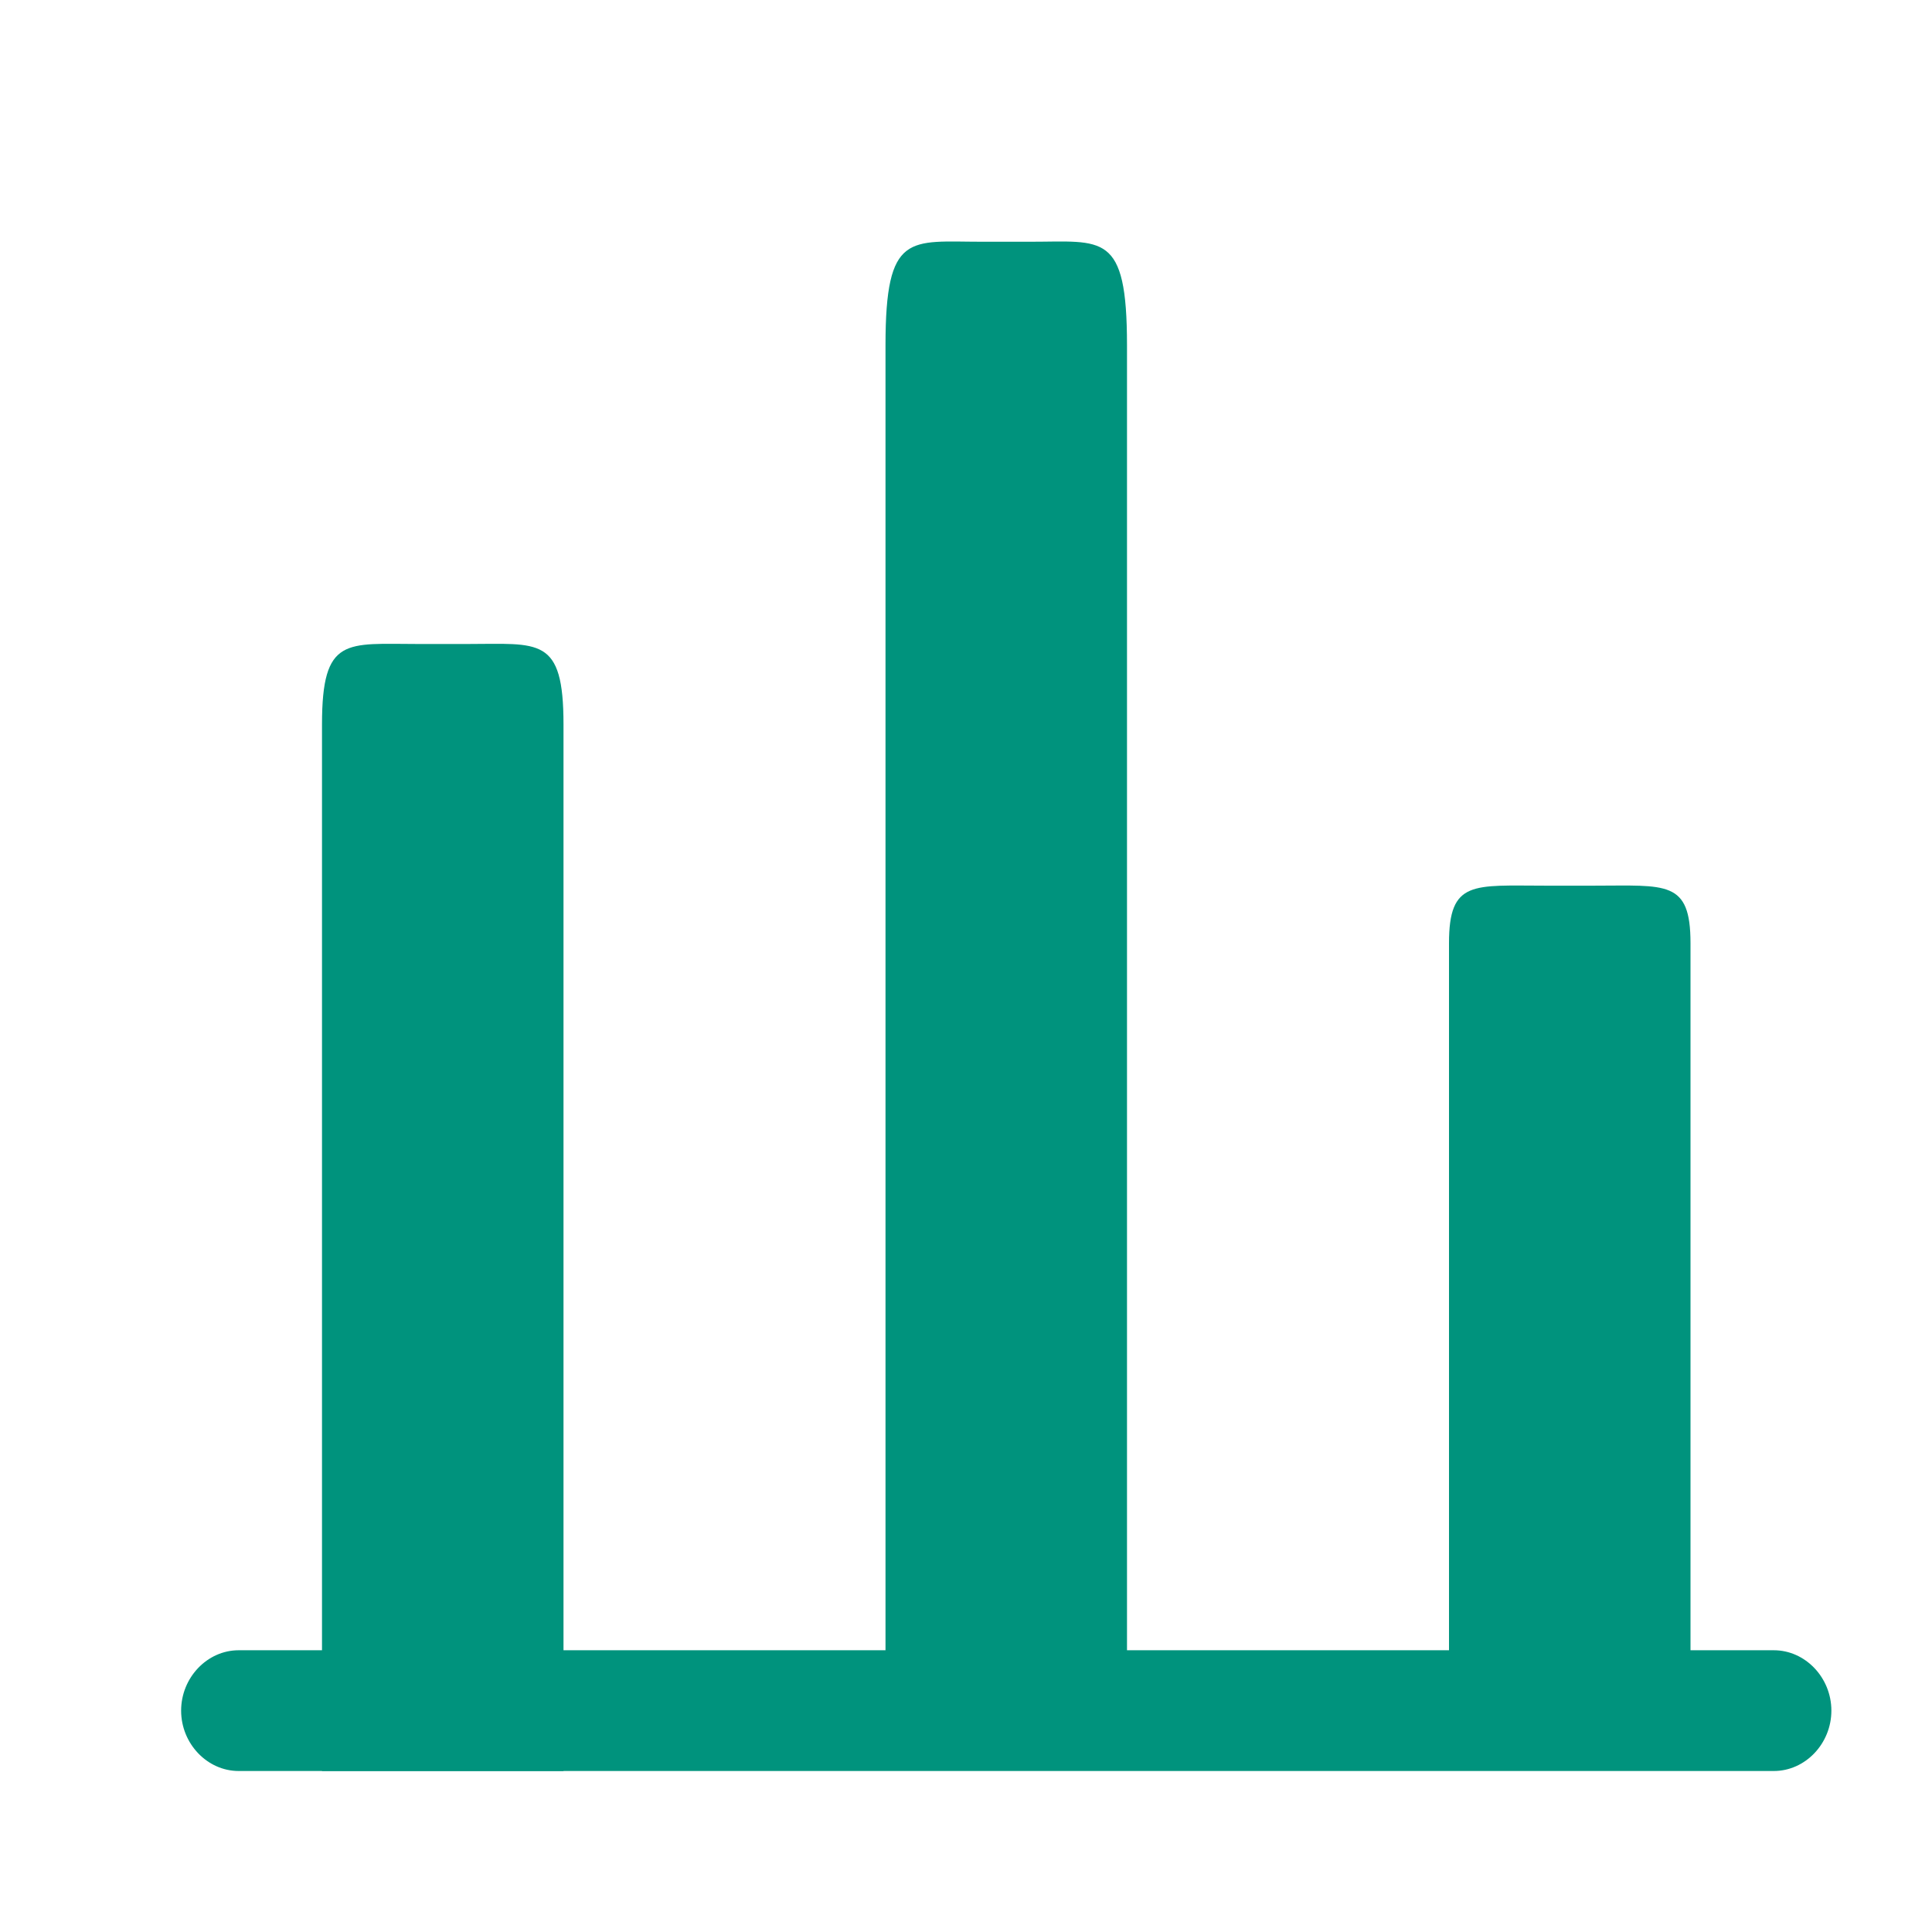 <svg width="26" height="26" viewBox="0 0 24 24" fill="none" xmlns="http://www.w3.org/2000/svg">
    <path
        d="M22.035 22H2.965C2.574 22 2.25 21.66 2.25 21.25C2.25 20.84 2.574 20.5 2.965 20.5H22.035C22.426 20.5 22.75 20.84 22.75 21.25C22.75 21.66 22.426 22 22.035 22Z"
        fill="#00937D" />
    <path
        d="M11 4.289V21H14V4.289C14 2.874 13.7 3.003 12.8 3.003H12.2C11.3 3.003 11 2.874 11 4.289Z"
        fill="#00937D" />
    <path
        d="M4 9V22H7V9C7 7.9 6.7 8 5.8 8H5.2C4.3 8 4 7.9 4 9Z"
        fill="#00937D" />
    <path
        d="M18 11.716V21H21V11.716C21 10.93 20.7 11.002 19.8 11.002H19.2C18.3 11.002 18 10.93 18 11.716Z"
        fill="#00937D" />
</svg>